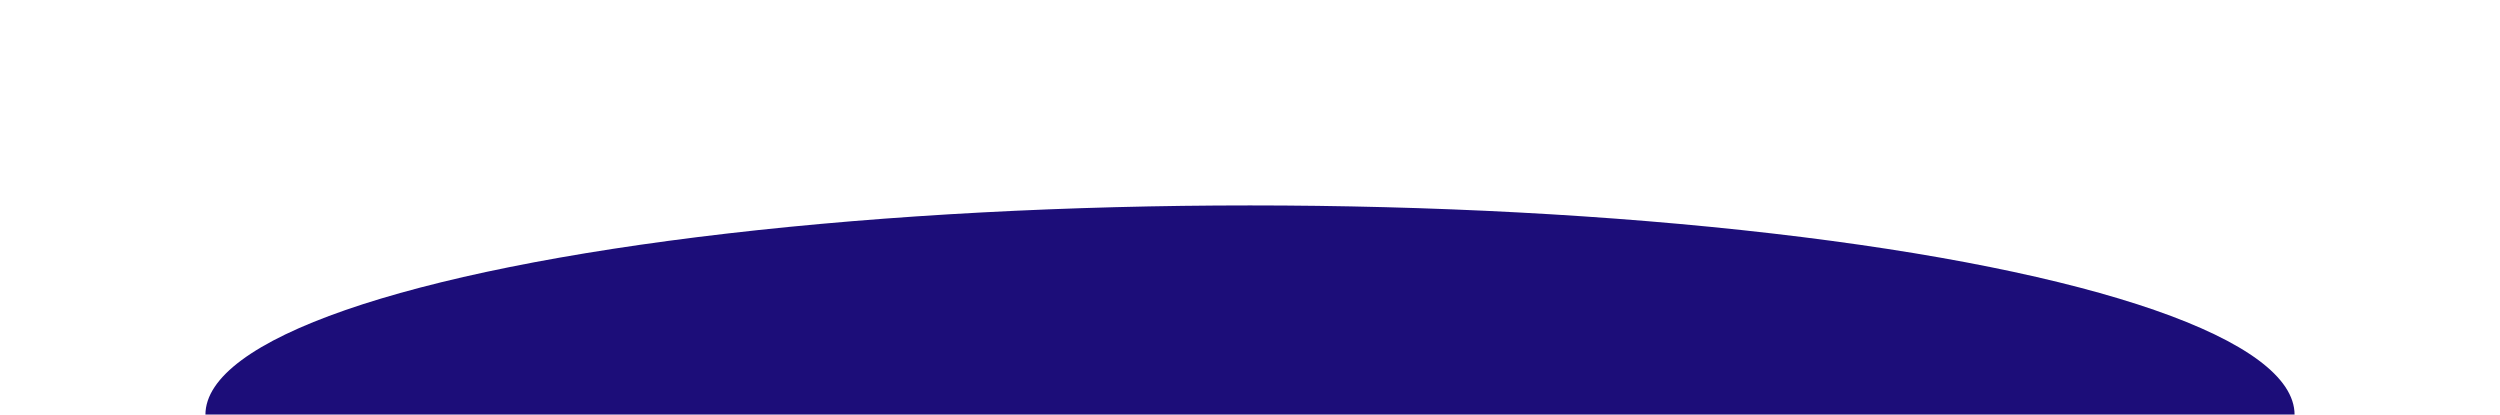 <svg width="1290" height="214" viewBox="0 0 1290 214" fill="none" xmlns="http://www.w3.org/2000/svg">
<g filter="url(#filter0_f_16_248)">
<ellipse cx="645" cy="214" rx="539" ry="108" fill="#1C0D79"/>
</g>
<defs>
<filter id="filter0_f_16_248" x="0.5" y="0.5" width="1289" height="427" filterUnits="userSpaceOnUse" color-interpolation-filters="sRGB">
<feFlood flood-opacity="0" result="BackgroundImageFix"/>
<feBlend mode="normal" in="SourceGraphic" in2="BackgroundImageFix" result="shape"/>
<feGaussianBlur stdDeviation="52.75" result="effect1_foregroundBlur_16_248"/>
</filter>
</defs>
</svg>

